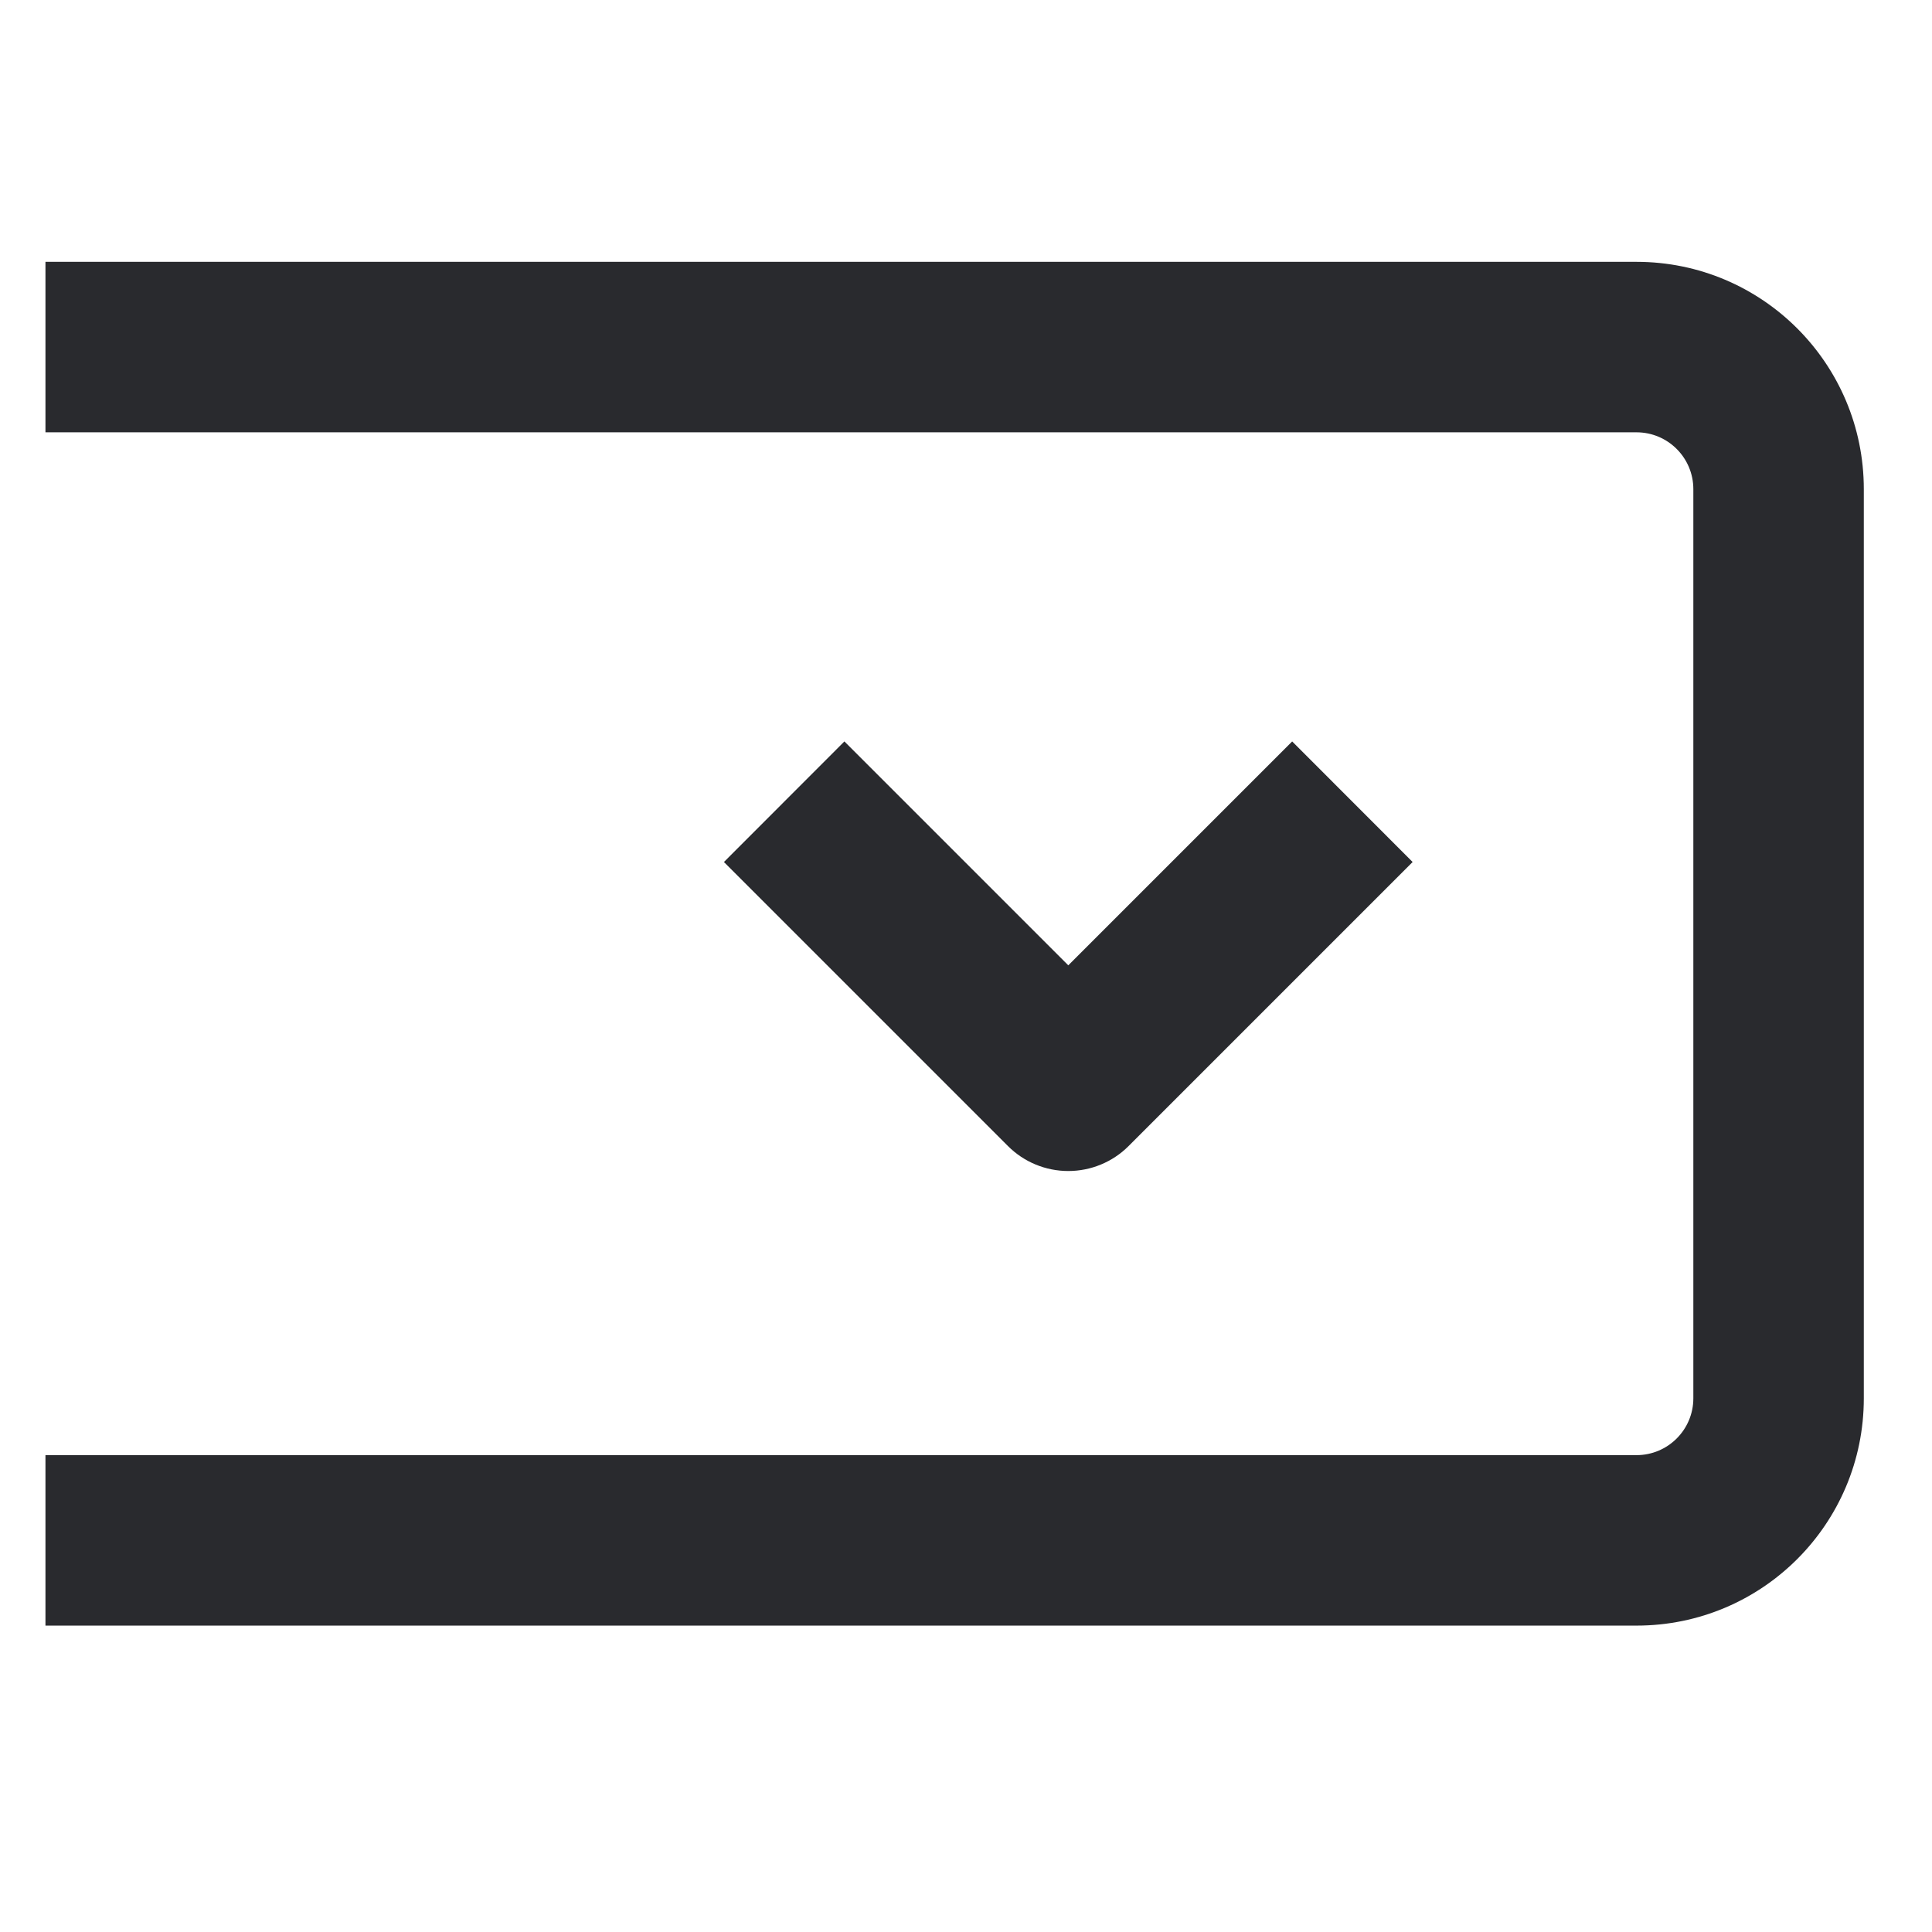 <svg width="17" height="17" viewBox="0 0 17 17" fill="none" xmlns="http://www.w3.org/2000/svg">
<path fill-rule="evenodd" clip-rule="evenodd" d="M14.4 3.804H0.4V2.304H14.4C15.505 2.304 16.4 3.2 16.4 4.304V12.304C16.4 13.409 15.505 14.304 14.4 14.304H0.4V12.804H14.4C14.676 12.804 14.9 12.58 14.9 12.304V4.304C14.9 4.028 14.676 3.804 14.4 3.804ZM9.4 8.494L7.43 6.524L6.37 7.585L8.87 10.085C9.01 10.225 9.201 10.304 9.4 10.304C9.599 10.304 9.79 10.225 9.93 10.085L12.43 7.585L11.37 6.524L9.4 8.494Z" fill="#292A2E"/>
</svg>
